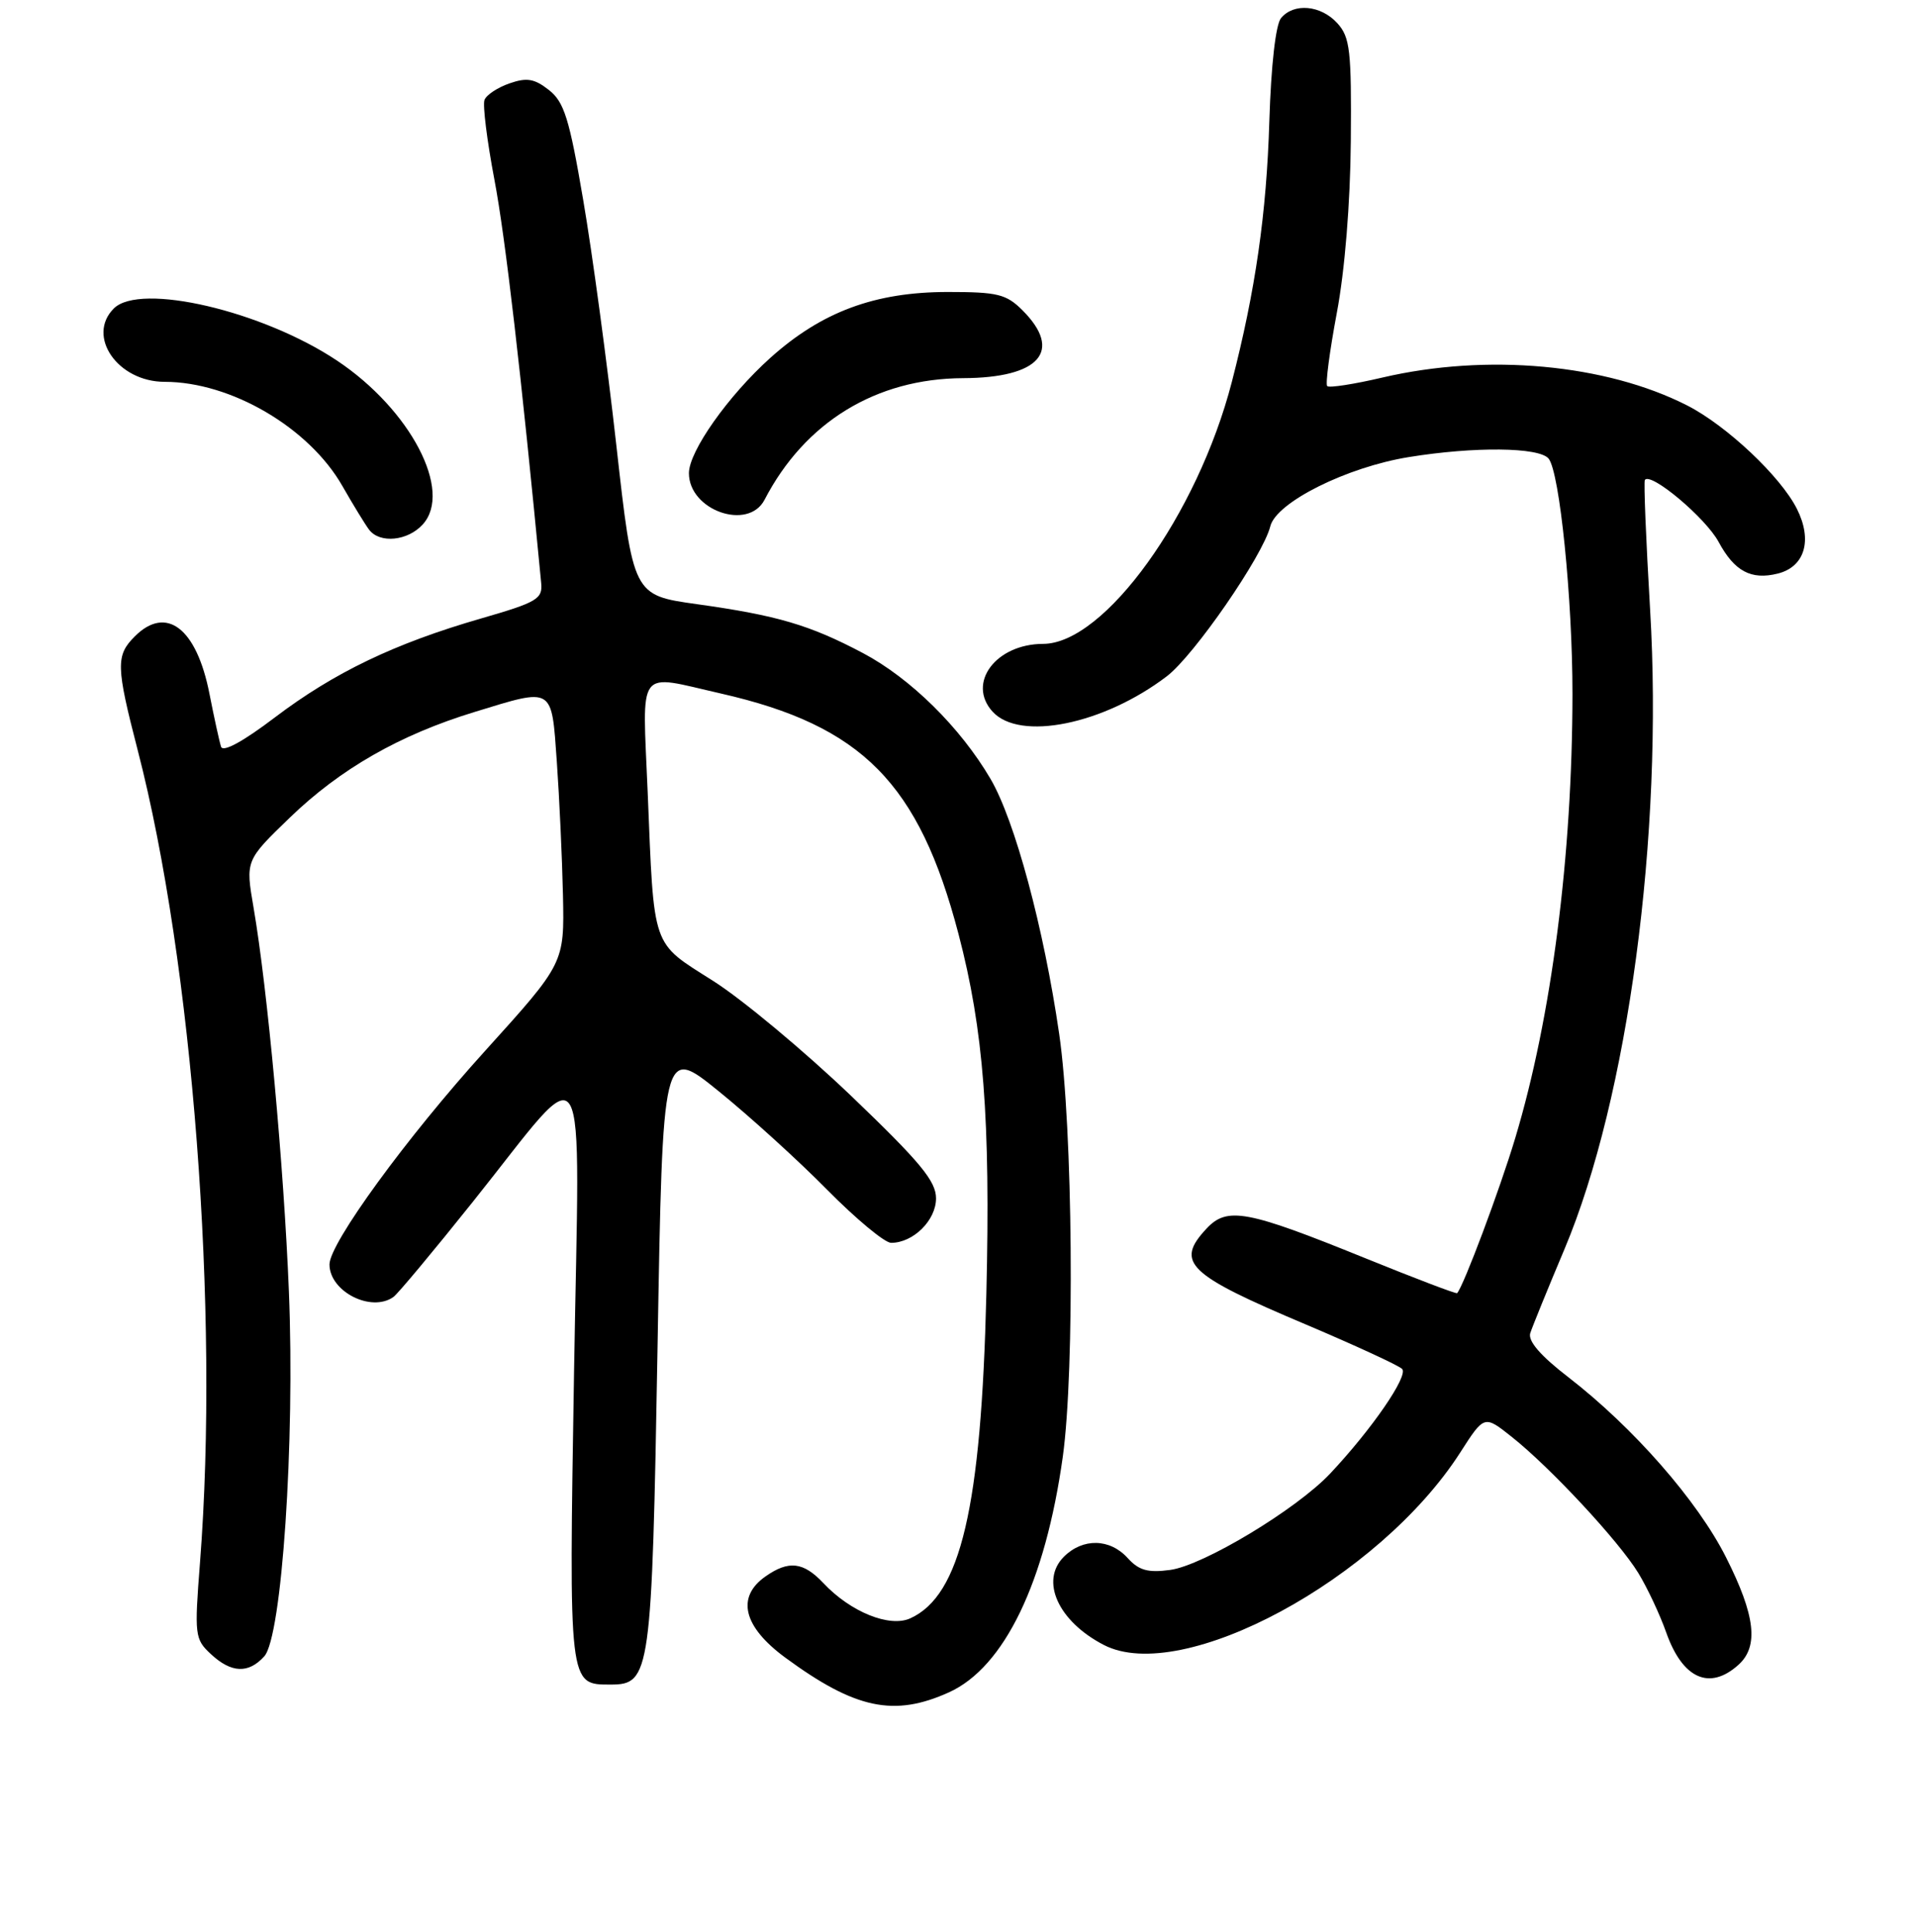 <?xml version="1.0" encoding="UTF-8" standalone="no"?>
<!DOCTYPE svg PUBLIC "-//W3C//DTD SVG 1.1//EN" "http://www.w3.org/Graphics/SVG/1.1/DTD/svg11.dtd" >
<svg xmlns="http://www.w3.org/2000/svg" xmlns:xlink="http://www.w3.org/1999/xlink" version="1.1" viewBox="0 0 256 258">
 <g >
 <path fill="currentColor"
d=" M 126.74 226.03 C 134.12 222.68 139.59 211.34 141.93 194.55 C 143.54 182.96 143.27 150.60 141.45 138.13 C 139.39 123.93 135.52 109.57 132.28 104.04 C 128.25 97.16 121.59 90.59 115.24 87.23 C 108.13 83.47 103.82 82.20 93.03 80.69 C 84.55 79.50 84.55 79.50 82.31 59.50 C 81.08 48.50 79.09 33.74 77.88 26.70 C 76.03 15.83 75.34 13.62 73.30 12.02 C 71.36 10.50 70.35 10.33 68.03 11.14 C 66.45 11.69 64.95 12.68 64.70 13.35 C 64.44 14.01 65.04 18.82 66.03 24.03 C 67.48 31.65 69.61 50.01 72.27 77.86 C 72.48 80.00 71.74 80.44 64.23 82.61 C 52.70 85.94 44.63 89.82 36.71 95.82 C 32.46 99.05 29.78 100.51 29.52 99.74 C 29.30 99.06 28.60 95.87 27.97 92.66 C 26.25 83.89 22.21 80.79 18.00 85.00 C 15.45 87.55 15.49 88.99 18.40 100.24 C 25.74 128.63 29.31 175.20 26.71 208.67 C 25.95 218.42 26.01 218.93 28.15 220.92 C 30.88 223.47 33.18 223.57 35.29 221.23 C 37.64 218.64 39.40 192.58 38.58 172.50 C 37.91 155.84 35.72 132.03 33.86 121.22 C 32.78 114.93 32.78 114.93 38.71 109.20 C 45.45 102.69 53.38 98.15 63.36 95.10 C 74.00 91.84 73.64 91.62 74.36 101.75 C 74.70 106.56 75.07 114.58 75.18 119.57 C 75.37 128.65 75.37 128.65 64.79 140.35 C 54.29 151.94 44.00 166.07 44.00 168.88 C 44.00 172.50 49.57 175.34 52.54 173.23 C 53.11 172.83 57.89 167.10 63.16 160.50 C 78.94 140.76 77.40 138.17 76.66 183.19 C 75.97 225.37 75.92 225.00 81.55 225.00 C 86.86 225.00 87.05 223.63 87.81 179.94 C 88.50 139.69 88.50 139.69 96.00 145.77 C 100.12 149.11 106.64 155.03 110.47 158.92 C 114.31 162.81 118.15 166.00 119.00 166.00 C 121.96 166.00 125.00 162.99 125.00 160.06 C 125.00 157.75 122.88 155.20 113.65 146.36 C 107.41 140.39 99.11 133.47 95.21 131.00 C 86.94 125.75 87.36 126.99 86.49 105.75 C 85.79 88.83 84.88 90.04 96.27 92.63 C 115.13 96.92 122.72 104.61 128.00 124.75 C 131.35 137.52 132.28 149.49 131.72 172.82 C 131.04 201.34 128.29 213.09 121.57 216.15 C 118.79 217.42 113.57 215.30 109.95 211.44 C 107.28 208.61 105.32 208.38 102.22 210.56 C 98.28 213.32 99.25 217.28 104.88 221.41 C 114.22 228.27 119.40 229.36 126.74 226.03 Z  M 232.17 222.35 C 234.89 219.89 234.41 215.76 230.51 208.03 C 226.70 200.45 218.11 190.65 209.43 183.94 C 205.73 181.09 204.03 179.12 204.35 178.07 C 204.63 177.21 206.68 172.16 208.92 166.85 C 217.42 146.66 222.14 111.45 220.36 81.46 C 219.81 72.13 219.49 64.32 219.66 64.10 C 220.47 63.03 227.77 69.17 229.50 72.37 C 231.62 76.31 233.85 77.50 237.41 76.61 C 241.03 75.70 242.07 72.15 239.96 67.96 C 237.78 63.63 230.57 56.84 225.32 54.16 C 214.45 48.62 198.59 47.16 184.60 50.43 C 180.81 51.32 177.50 51.83 177.24 51.57 C 176.98 51.32 177.56 46.92 178.52 41.80 C 179.59 36.15 180.32 27.15 180.39 18.86 C 180.49 6.75 180.29 4.98 178.60 3.11 C 176.40 0.68 172.78 0.35 171.07 2.42 C 170.36 3.27 169.74 8.73 169.51 16.17 C 169.14 28.50 167.65 38.83 164.50 51.02 C 159.91 68.76 147.50 85.98 139.30 86.00 C 132.99 86.01 129.09 91.23 132.54 95.04 C 136.16 99.04 147.37 96.77 155.83 90.32 C 159.46 87.55 168.66 74.22 169.64 70.29 C 170.44 67.09 179.85 62.39 188.14 61.05 C 196.89 59.63 205.53 59.72 206.80 61.25 C 208.28 63.04 210.00 80.02 209.99 92.71 C 209.97 114.32 207.20 135.86 202.35 152.00 C 200.28 158.90 195.46 171.75 194.59 172.72 C 194.48 172.85 188.94 170.74 182.29 168.04 C 166.50 161.63 163.88 161.14 161.12 164.10 C 156.90 168.63 158.53 170.21 174.47 176.94 C 181.02 179.72 186.77 182.37 187.24 182.84 C 188.13 183.73 183.20 190.90 177.63 196.82 C 173.13 201.60 160.68 209.10 156.26 209.69 C 153.29 210.09 152.09 209.75 150.59 208.10 C 148.22 205.48 144.60 205.40 142.07 207.93 C 138.86 211.14 141.30 216.55 147.41 219.71 C 157.86 225.11 184.15 210.91 195.00 194.01 C 198.21 189.00 198.21 189.00 201.85 191.89 C 207.03 195.99 216.19 205.85 218.79 210.11 C 220.00 212.10 221.68 215.68 222.52 218.07 C 224.70 224.23 228.31 225.84 232.17 222.35 Z  M 56.46 70.04 C 60.50 65.58 54.82 54.72 45.03 48.18 C 35.06 41.52 18.70 37.70 15.20 41.20 C 11.50 44.90 15.72 51.00 21.99 51.00 C 30.83 51.00 41.28 57.12 45.72 64.91 C 47.16 67.43 48.77 70.06 49.29 70.75 C 50.72 72.63 54.46 72.26 56.46 70.04 Z  M 102.10 66.75 C 107.48 56.38 116.98 50.56 128.61 50.51 C 138.84 50.47 141.98 46.89 136.55 41.45 C 134.38 39.28 133.22 39.00 126.58 39.00 C 116.84 39.00 109.73 41.64 102.87 47.80 C 97.24 52.86 92.00 60.28 92.00 63.20 C 92.00 68.17 99.92 70.95 102.10 66.75 Z "/>
</g>
</svg>